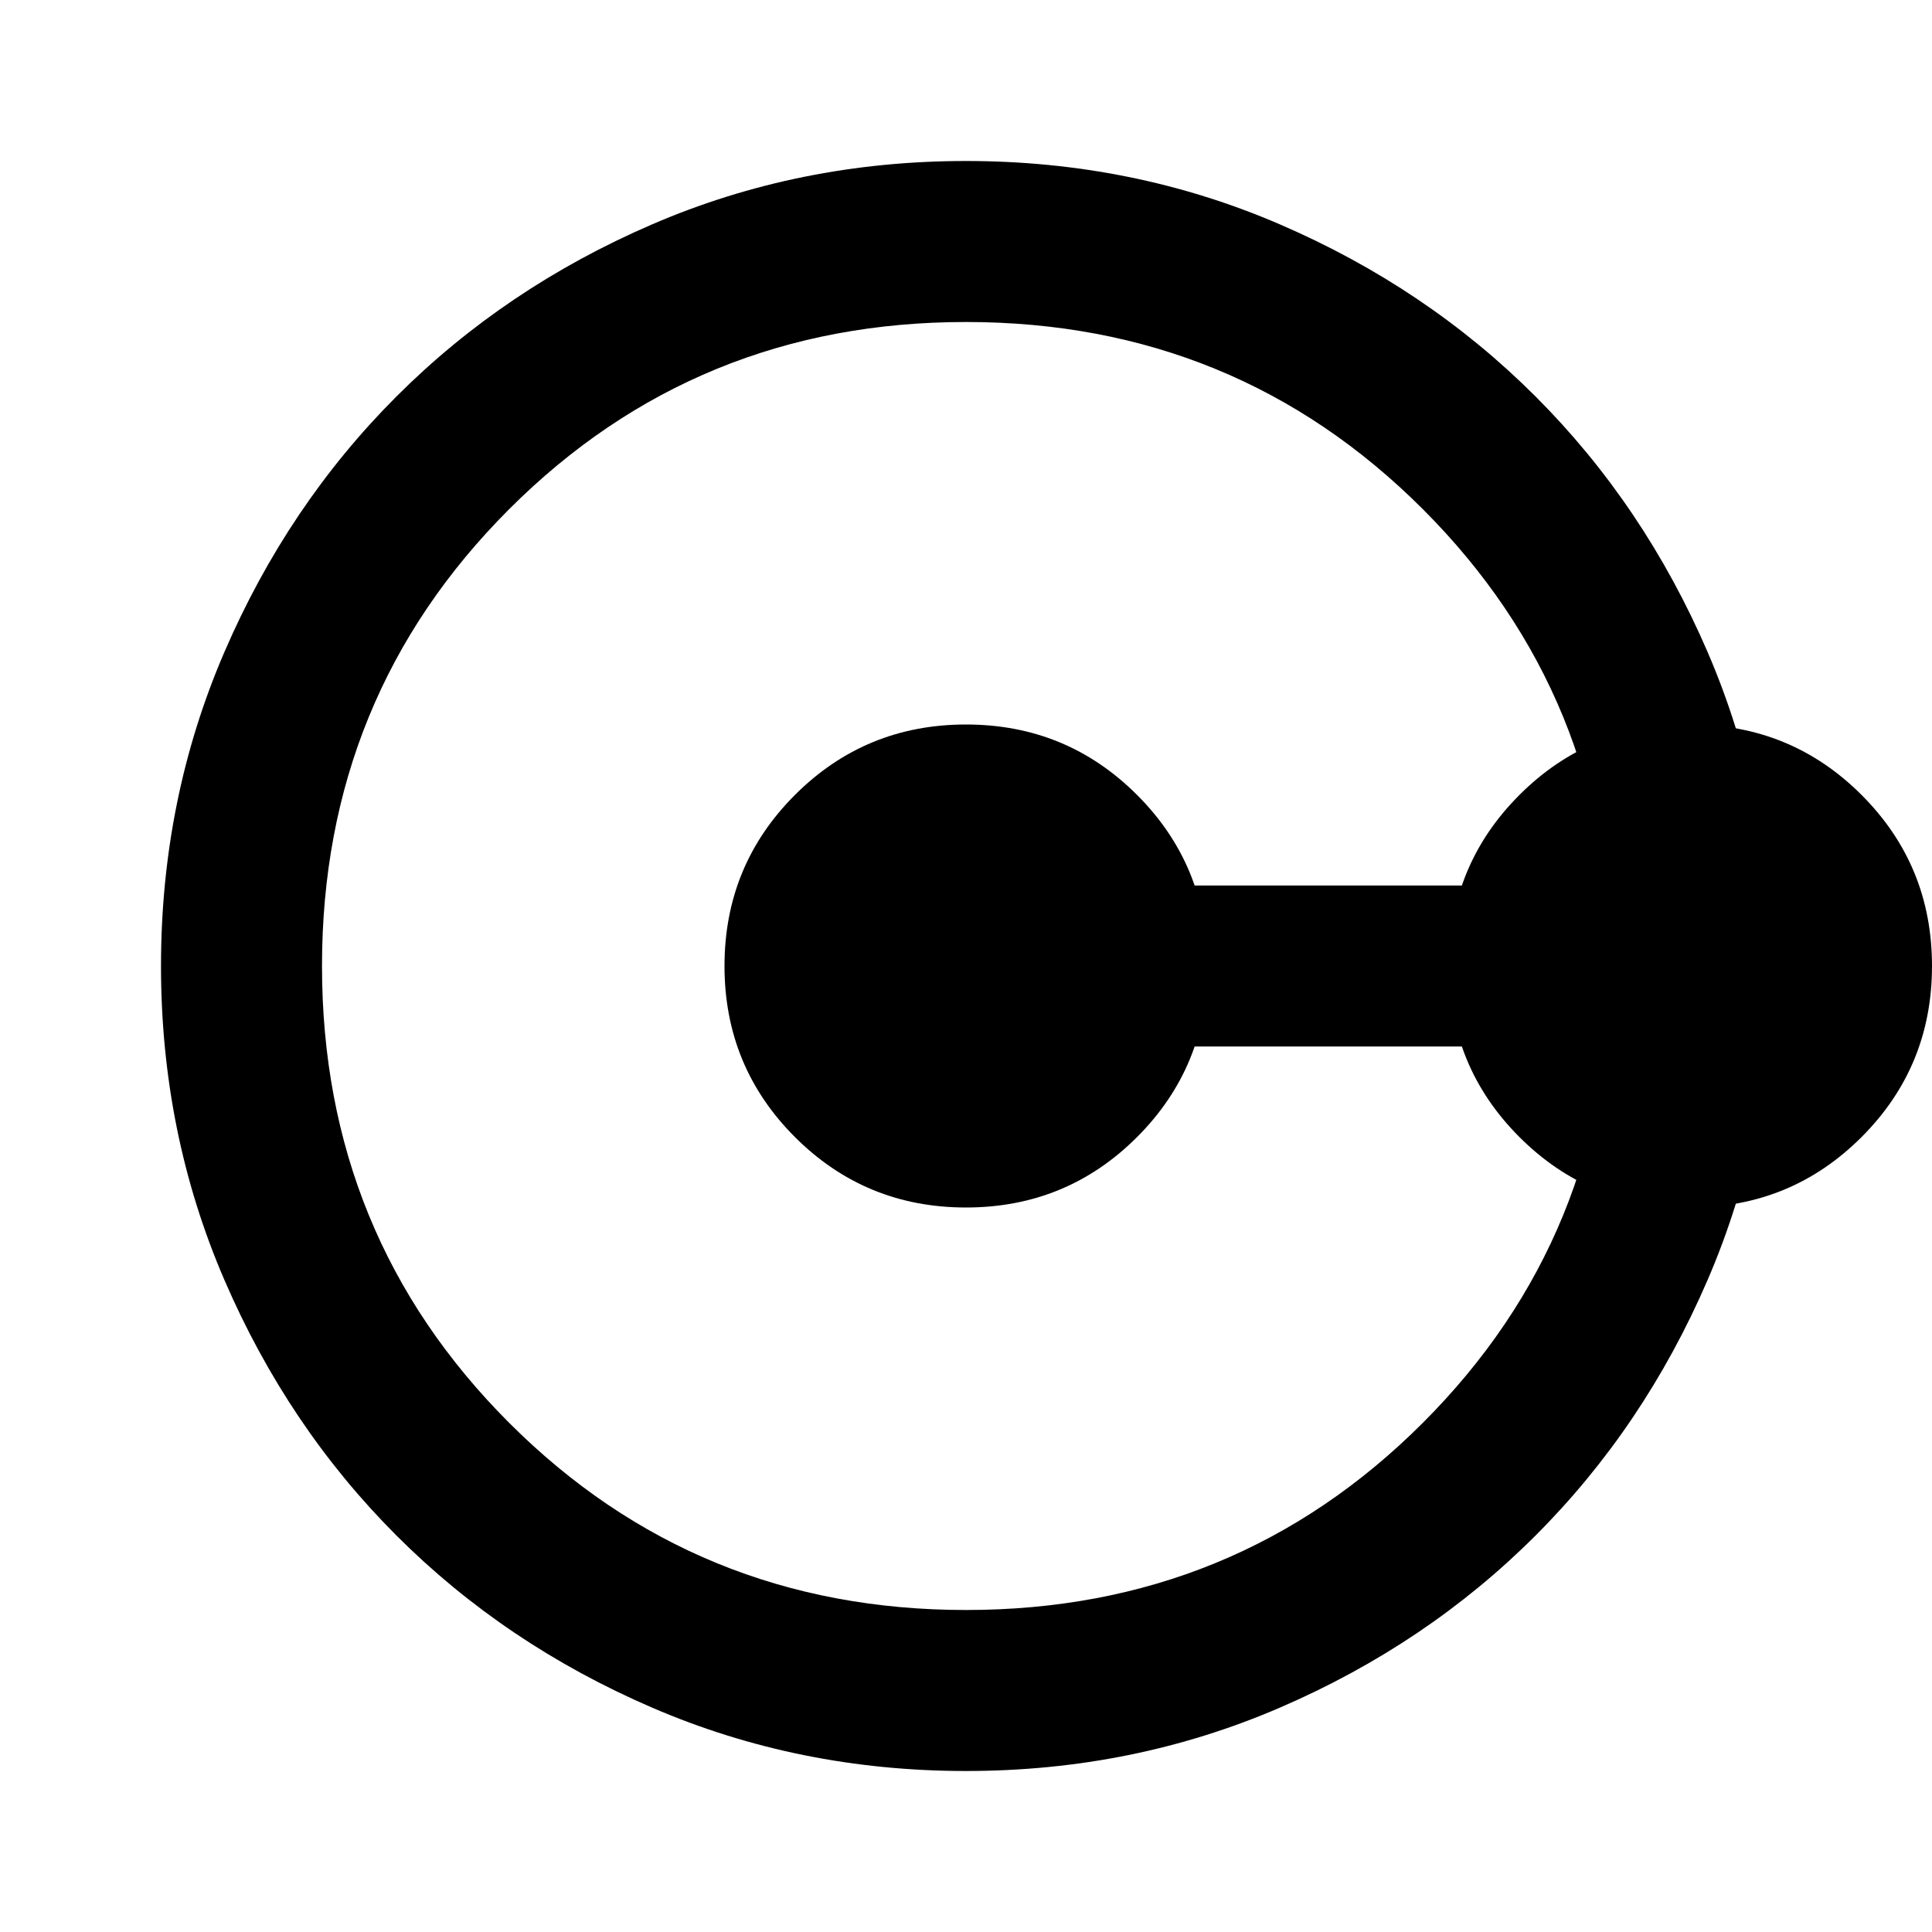 <?xml version="1.0" encoding="UTF-8"?>
<svg width="24" height="24" version="1.1" viewBox="0 -960 960 960" xmlns="http://www.w3.org/2000/svg">
 <path d="m480-360c33.333 0 61.667-11.667 85-35s35-51.667 35-85-11.667-61.667-35-85-51.667-35-85-35-61.667 11.667-85 35-35 51.667-35 85 11.667 61.667 35 85 51.667 35 85 35zm0 280c-55.333 0-107.33-10.5-156-31.5s-91-49.5-127-85.5-64.5-78.333-85.5-127-31.5-100.67-31.5-156 10.5-107.33 31.5-156 49.5-91 85.5-127 78.333-64.5 127-85.5 100.67-31.5 156-31.5 107.33 10.5 156 31.5 91 49.5 127 85.5 64.5 78.333 85.5 127 31.5 100.67 31.5 156-10.5 107.33-31.5 156-49.5 91-85.5 127-78.333 64.5-127 85.5-100.67 31.5-156 31.5zm0-80c89.333 0 165-31 227-93s93-137.67 93-227-31-165-93-227-137.67-93-227-93-165 31-227 93-93 137.67-93 227 31 165 93 227 137.67 93 227 93z"/>
 <path d="m840-360c33.333 0 61.667-11.667 85-35s35-51.667 35-85-11.667-61.667-35-85-51.667-35-85-35-61.667 11.667-85 35-35 51.667-35 85 11.667 61.667 35 85 51.667 35 85 35z"/>
 <path d="m480-480h360" fill="none" stroke="#000" stroke-width="80"/>
</svg>
